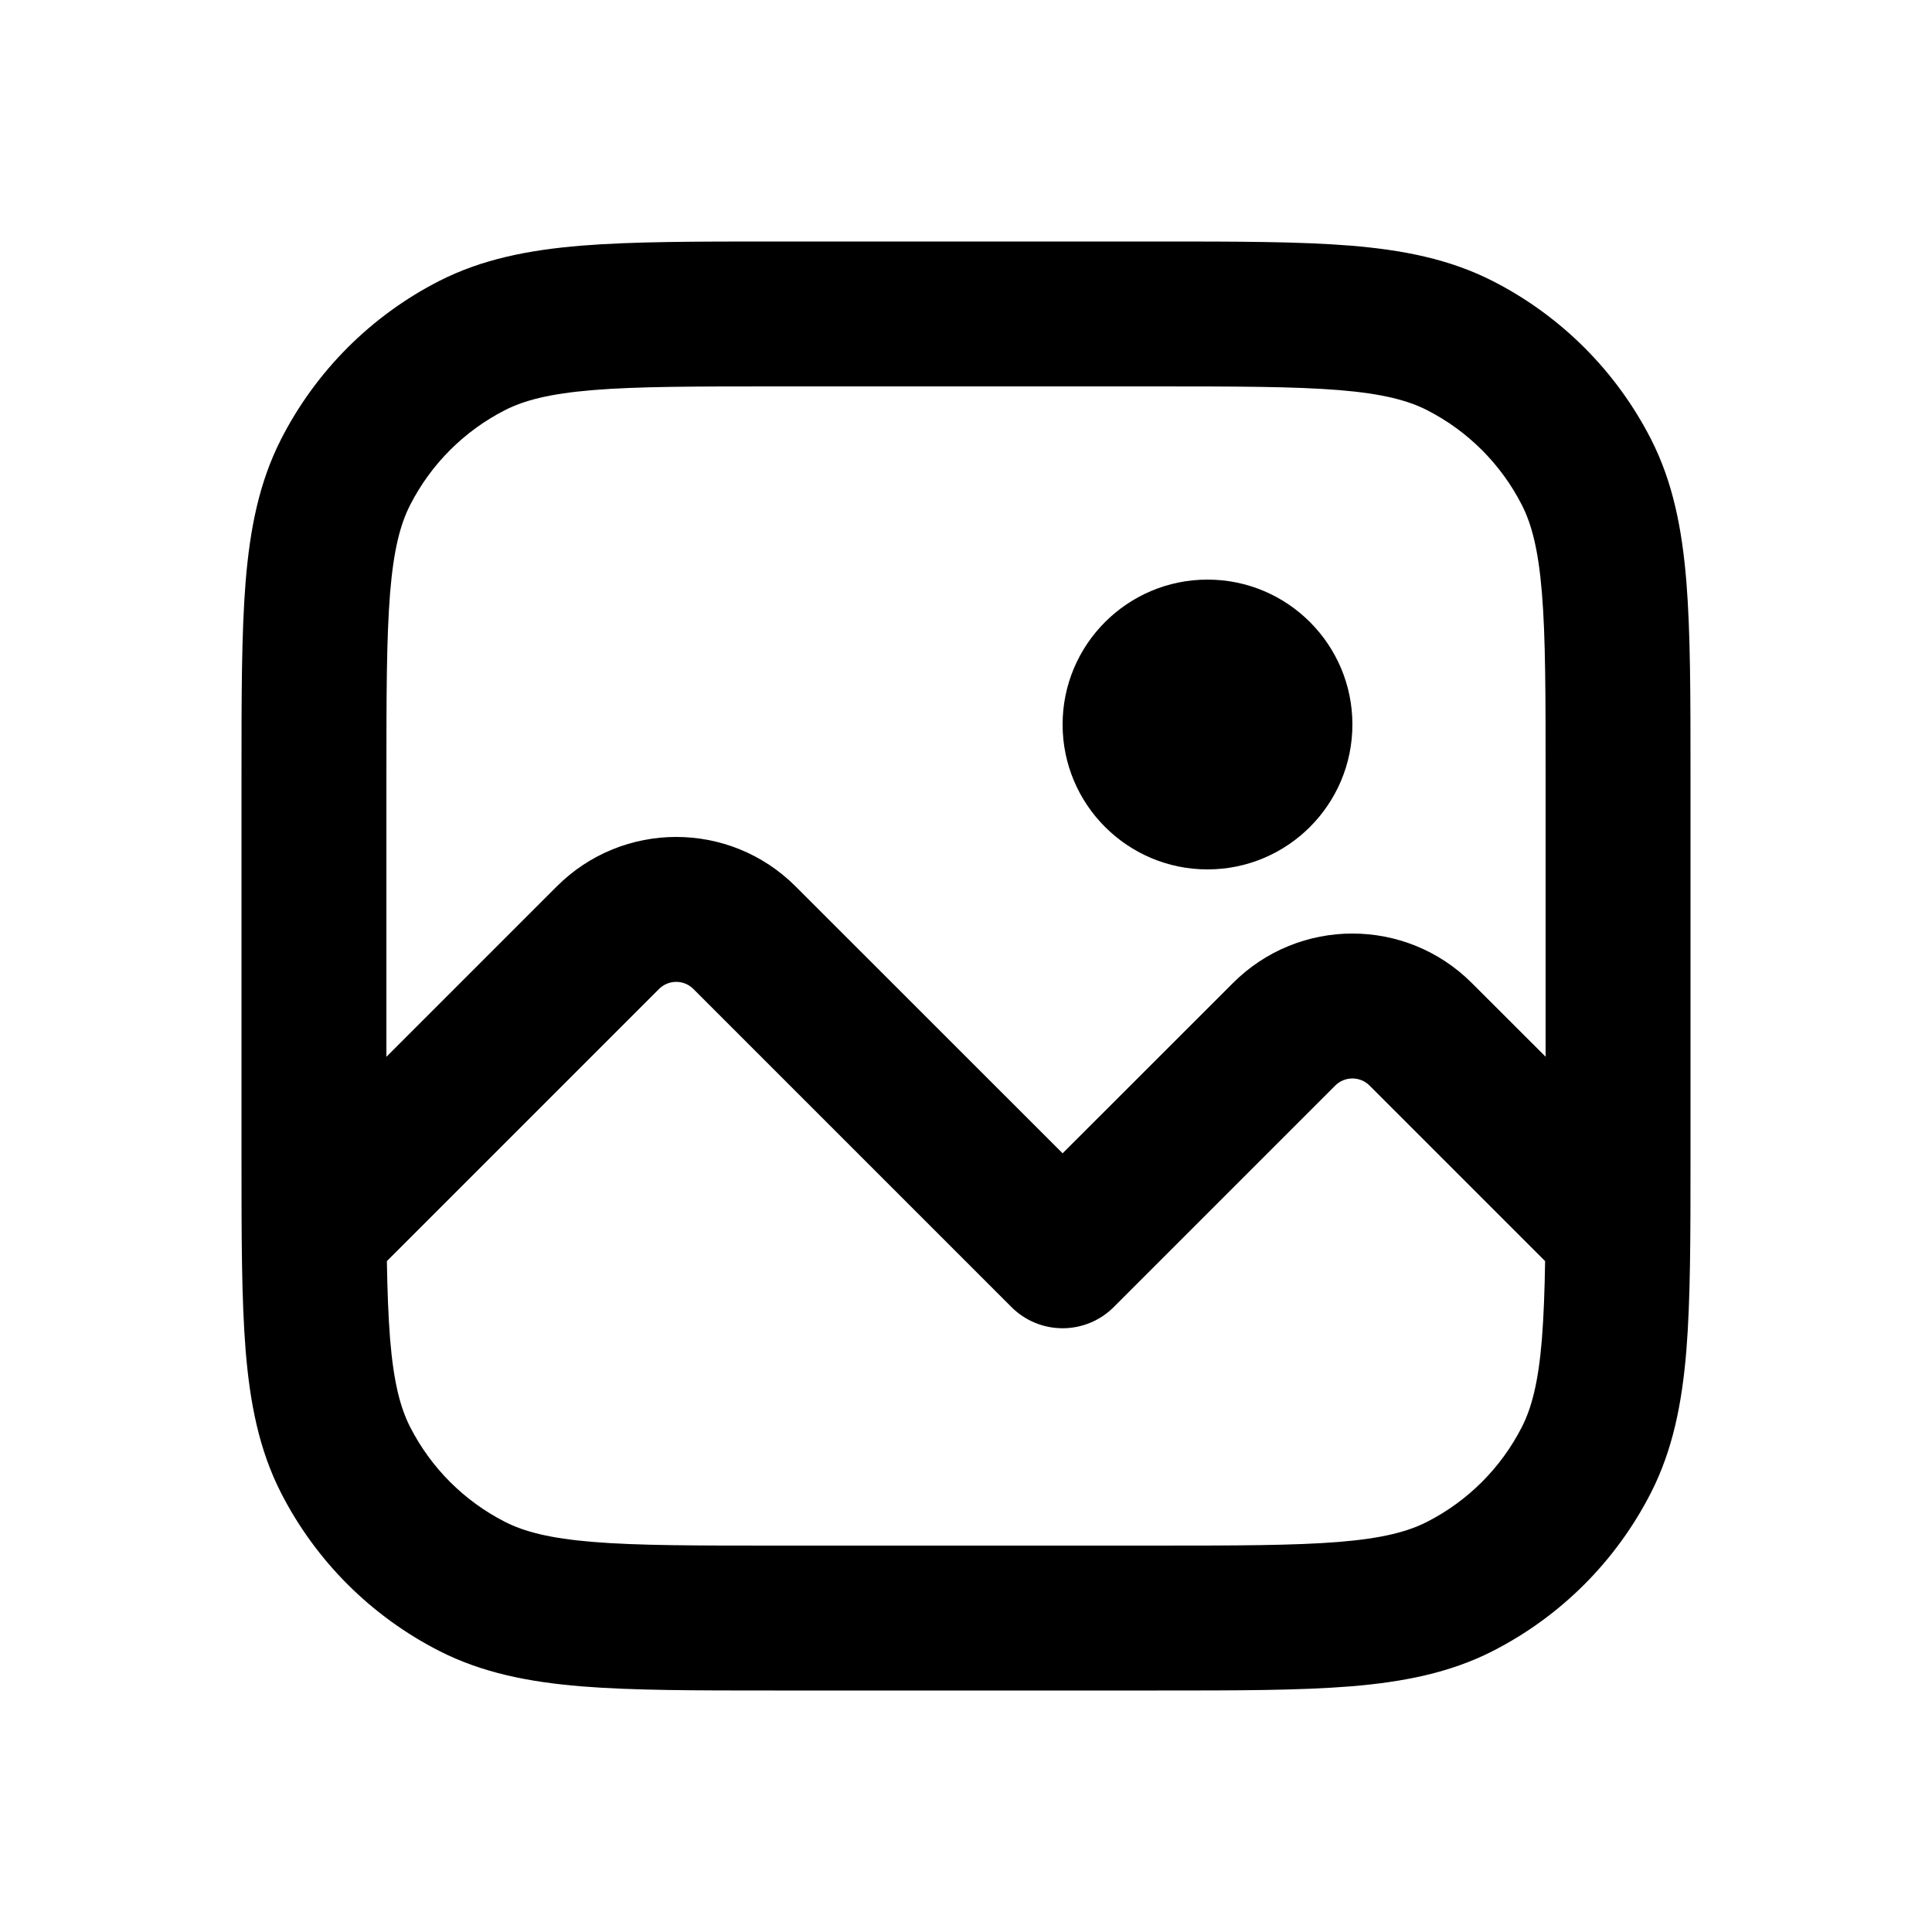 <svg xmlns="http://www.w3.org/2000/svg" viewBox="0 0 20 20"><path d="M12.5 9c.828 0 1.5-.672 1.5-1.5s-.672-1.5-1.5-1.5-1.5.672-1.5 1.5.672 1.5 1.5 1.5Z"/><path fill-rule="evenodd" d="M8.018 2.5h3.964c.813 0 1.469 0 2 .043.546.045 1.026.14 1.47.366.706.36 1.28.933 1.64 1.639.226.444.32.924.365 1.47.043.531.043 1.187.043 2v3.964c0 .813 0 1.469-.043 2-.045.546-.14 1.026-.366 1.47-.36.706-.933 1.28-1.639 1.64-.444.226-.924.32-1.47.365-.531.043-1.187.043-2 .043h-3.964c-.813 0-1.469 0-2-.043-.546-.045-1.026-.14-1.47-.366-.706-.36-1.28-.933-1.64-1.639-.226-.444-.32-.924-.365-1.47-.043-.531-.043-1.187-.043-2v-3.964c0-.813 0-1.469.043-2 .045-.546.14-1.026.366-1.47.36-.706.933-1.28 1.639-1.64.444-.226.924-.32 1.47-.365.531-.043 1.187-.043 2-.043Zm-1.877 1.538c-.454.037-.715.107-.912.207-.424.216-.768.56-.984.984-.1.197-.17.458-.207.912-.037.462-.038 1.057-.038 1.909v2.89l1.763-1.763c.683-.684 1.791-.684 2.474 0l2.763 2.762 1.763-1.762c.683-.684 1.791-.684 2.474 0l.763.762v-2.889c0-.852 0-1.447-.038-1.91-.037-.453-.107-.714-.207-.911-.216-.424-.56-.768-.984-.984-.197-.1-.458-.17-.912-.207-.462-.037-1.056-.038-1.909-.038h-3.9c-.852 0-1.447 0-1.91.038Zm-2.103 9.821c-.018-.23-.028-.493-.033-.804l.025-.025 2.793-2.793c.098-.097.256-.097.354 0l3.293 3.293c.14.141.331.22.53.22s.39-.079.53-.22l2.293-2.293c.098-.097.256-.097.354 0l1.793 1.793.025.025c-.005.31-.015.574-.033.804-.037.454-.107.715-.207.912-.216.424-.56.768-.984.984-.197.1-.458.17-.912.207-.462.037-1.056.038-1.909.038h-3.9c-.852 0-1.447 0-1.91-.038-.453-.037-.714-.107-.911-.207-.424-.216-.768-.56-.984-.984-.1-.197-.17-.458-.207-.912Z"/></svg>